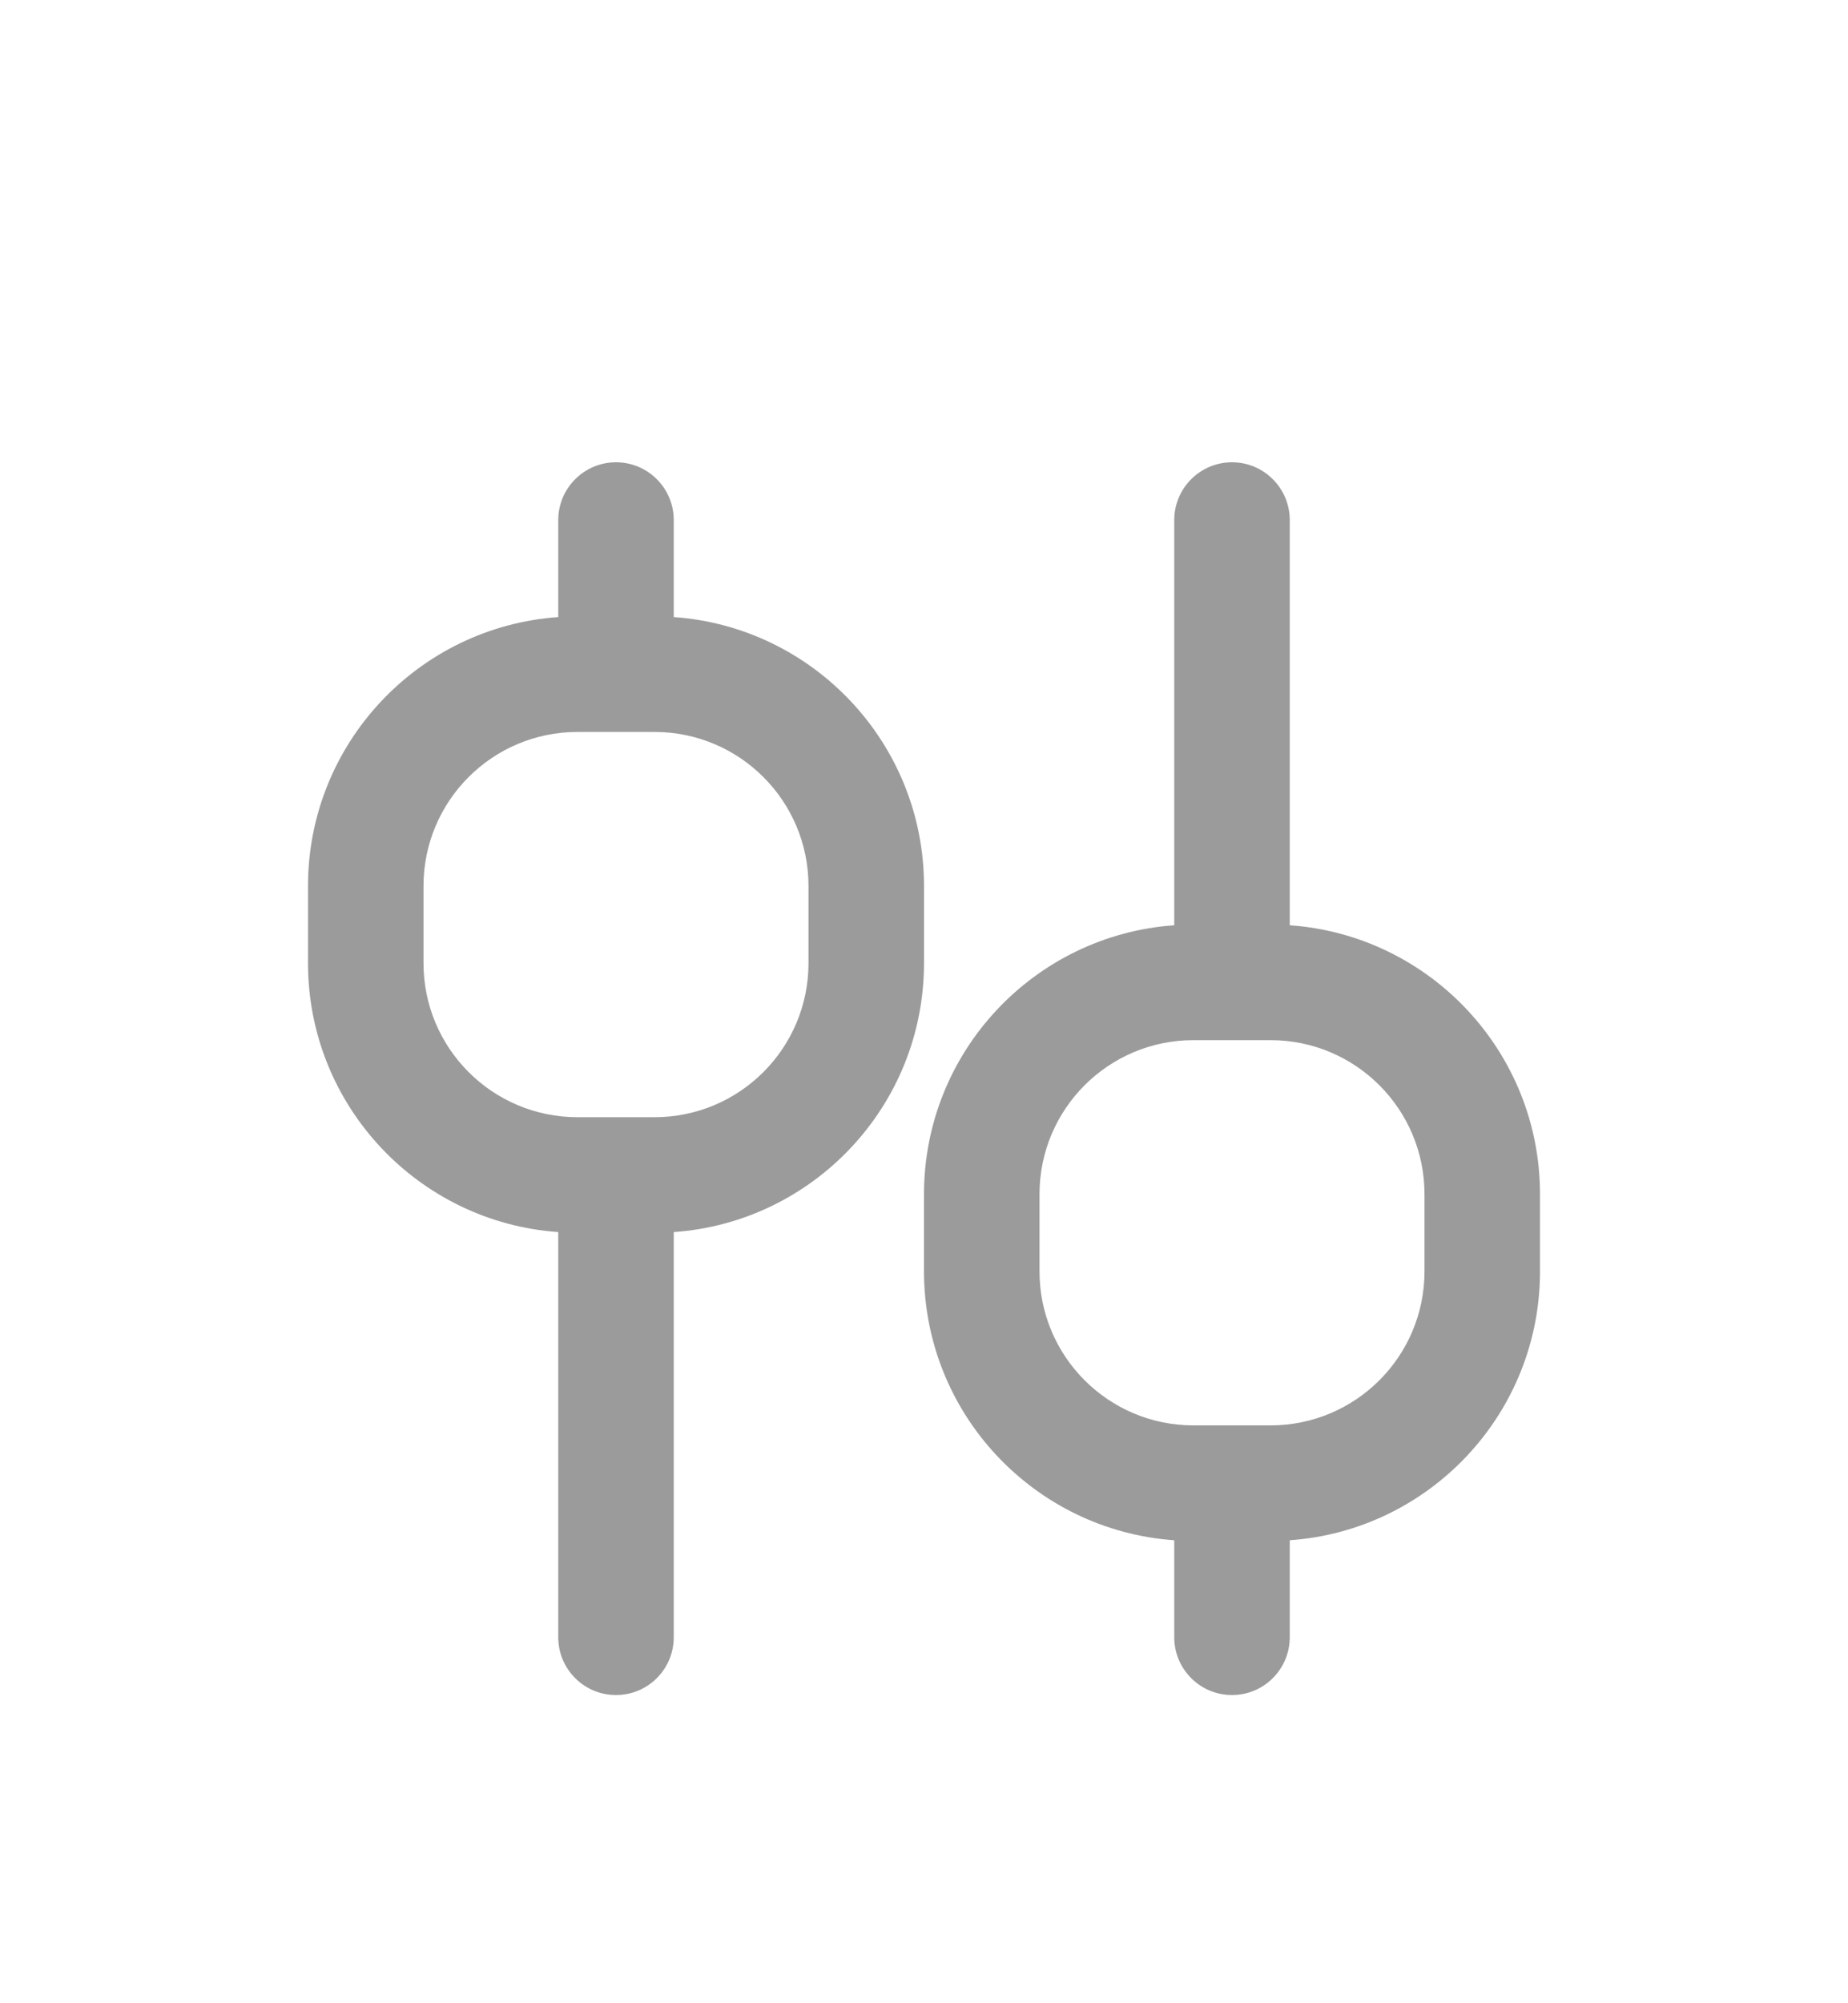 <svg width="24" height="26" viewBox="0 0 24 26" fill="none" xmlns="http://www.w3.org/2000/svg">
<g filter="url(#filter0_d_829_16235)">
<path fill-rule="evenodd" clip-rule="evenodd" d="M8.75 2.75C8.75 2.336 8.414 2 8 2C7.586 2 7.25 2.336 7.25 2.75V4.009C5.434 4.137 4 5.651 4 7.5V8.5C4 10.349 5.434 11.863 7.25 11.991L7.25 17.25C7.25 17.664 7.586 18 8 18C8.414 18 8.75 17.664 8.75 17.25L8.75 11.991C10.566 11.863 12 10.349 12 8.5V7.5C12 5.651 10.566 4.137 8.75 4.009V2.75ZM10.5 7.5C10.5 6.395 9.605 5.5 8.5 5.5H7.5C6.395 5.5 5.5 6.395 5.5 7.5V8.5C5.5 9.605 6.395 10.5 7.5 10.5H8.5C9.605 10.5 10.5 9.605 10.5 8.5V7.5Z" fill="#9B9B9B"/>
<path fill-rule="evenodd" clip-rule="evenodd" d="M15.25 2.75L15.25 8.009C13.434 8.137 12 9.651 12 11.5V12.5C12 14.349 13.434 15.863 15.25 15.991L15.25 17.25C15.25 17.664 15.586 18 16 18C16.414 18 16.75 17.664 16.75 17.25L16.75 15.991C18.566 15.863 20 14.349 20 12.5V11.5C20 9.651 18.566 8.137 16.75 8.009L16.75 2.75C16.75 2.336 16.414 2 16 2C15.586 2 15.25 2.336 15.25 2.75ZM15.5 9.5C14.395 9.5 13.5 10.395 13.5 11.5V12.5C13.5 13.605 14.395 14.5 15.5 14.5H16.5C17.605 14.5 18.5 13.605 18.5 12.5V11.5C18.5 10.395 17.605 9.5 16.5 9.5H15.5Z" fill="#9B9B9B"/>
</g>
<defs>
<filter id="filter0_d_829_16235" x="-2" y="0" width="28" height="28" filterUnits="userSpaceOnUse" color-interpolation-filters="sRGB">
<feFlood flood-opacity="0" result="BackgroundImageFix"/>
<feColorMatrix in="SourceAlpha" type="matrix" values="0 0 0 0 0 0 0 0 0 0 0 0 0 0 0 0 0 0 127 0" result="hardAlpha"/>
<feOffset dy="4"/>
<feGaussianBlur stdDeviation="2"/>
<feComposite in2="hardAlpha" operator="out"/>
<feColorMatrix type="matrix" values="0 0 0 0 0 0 0 0 0 0 0 0 0 0 0 0 0 0 0.25 0"/>
<feBlend mode="normal" in2="BackgroundImageFix" result="effect1_dropShadow_829_16235"/>
<feBlend mode="normal" in="SourceGraphic" in2="effect1_dropShadow_829_16235" result="shape"/>
</filter>
</defs>
</svg>
